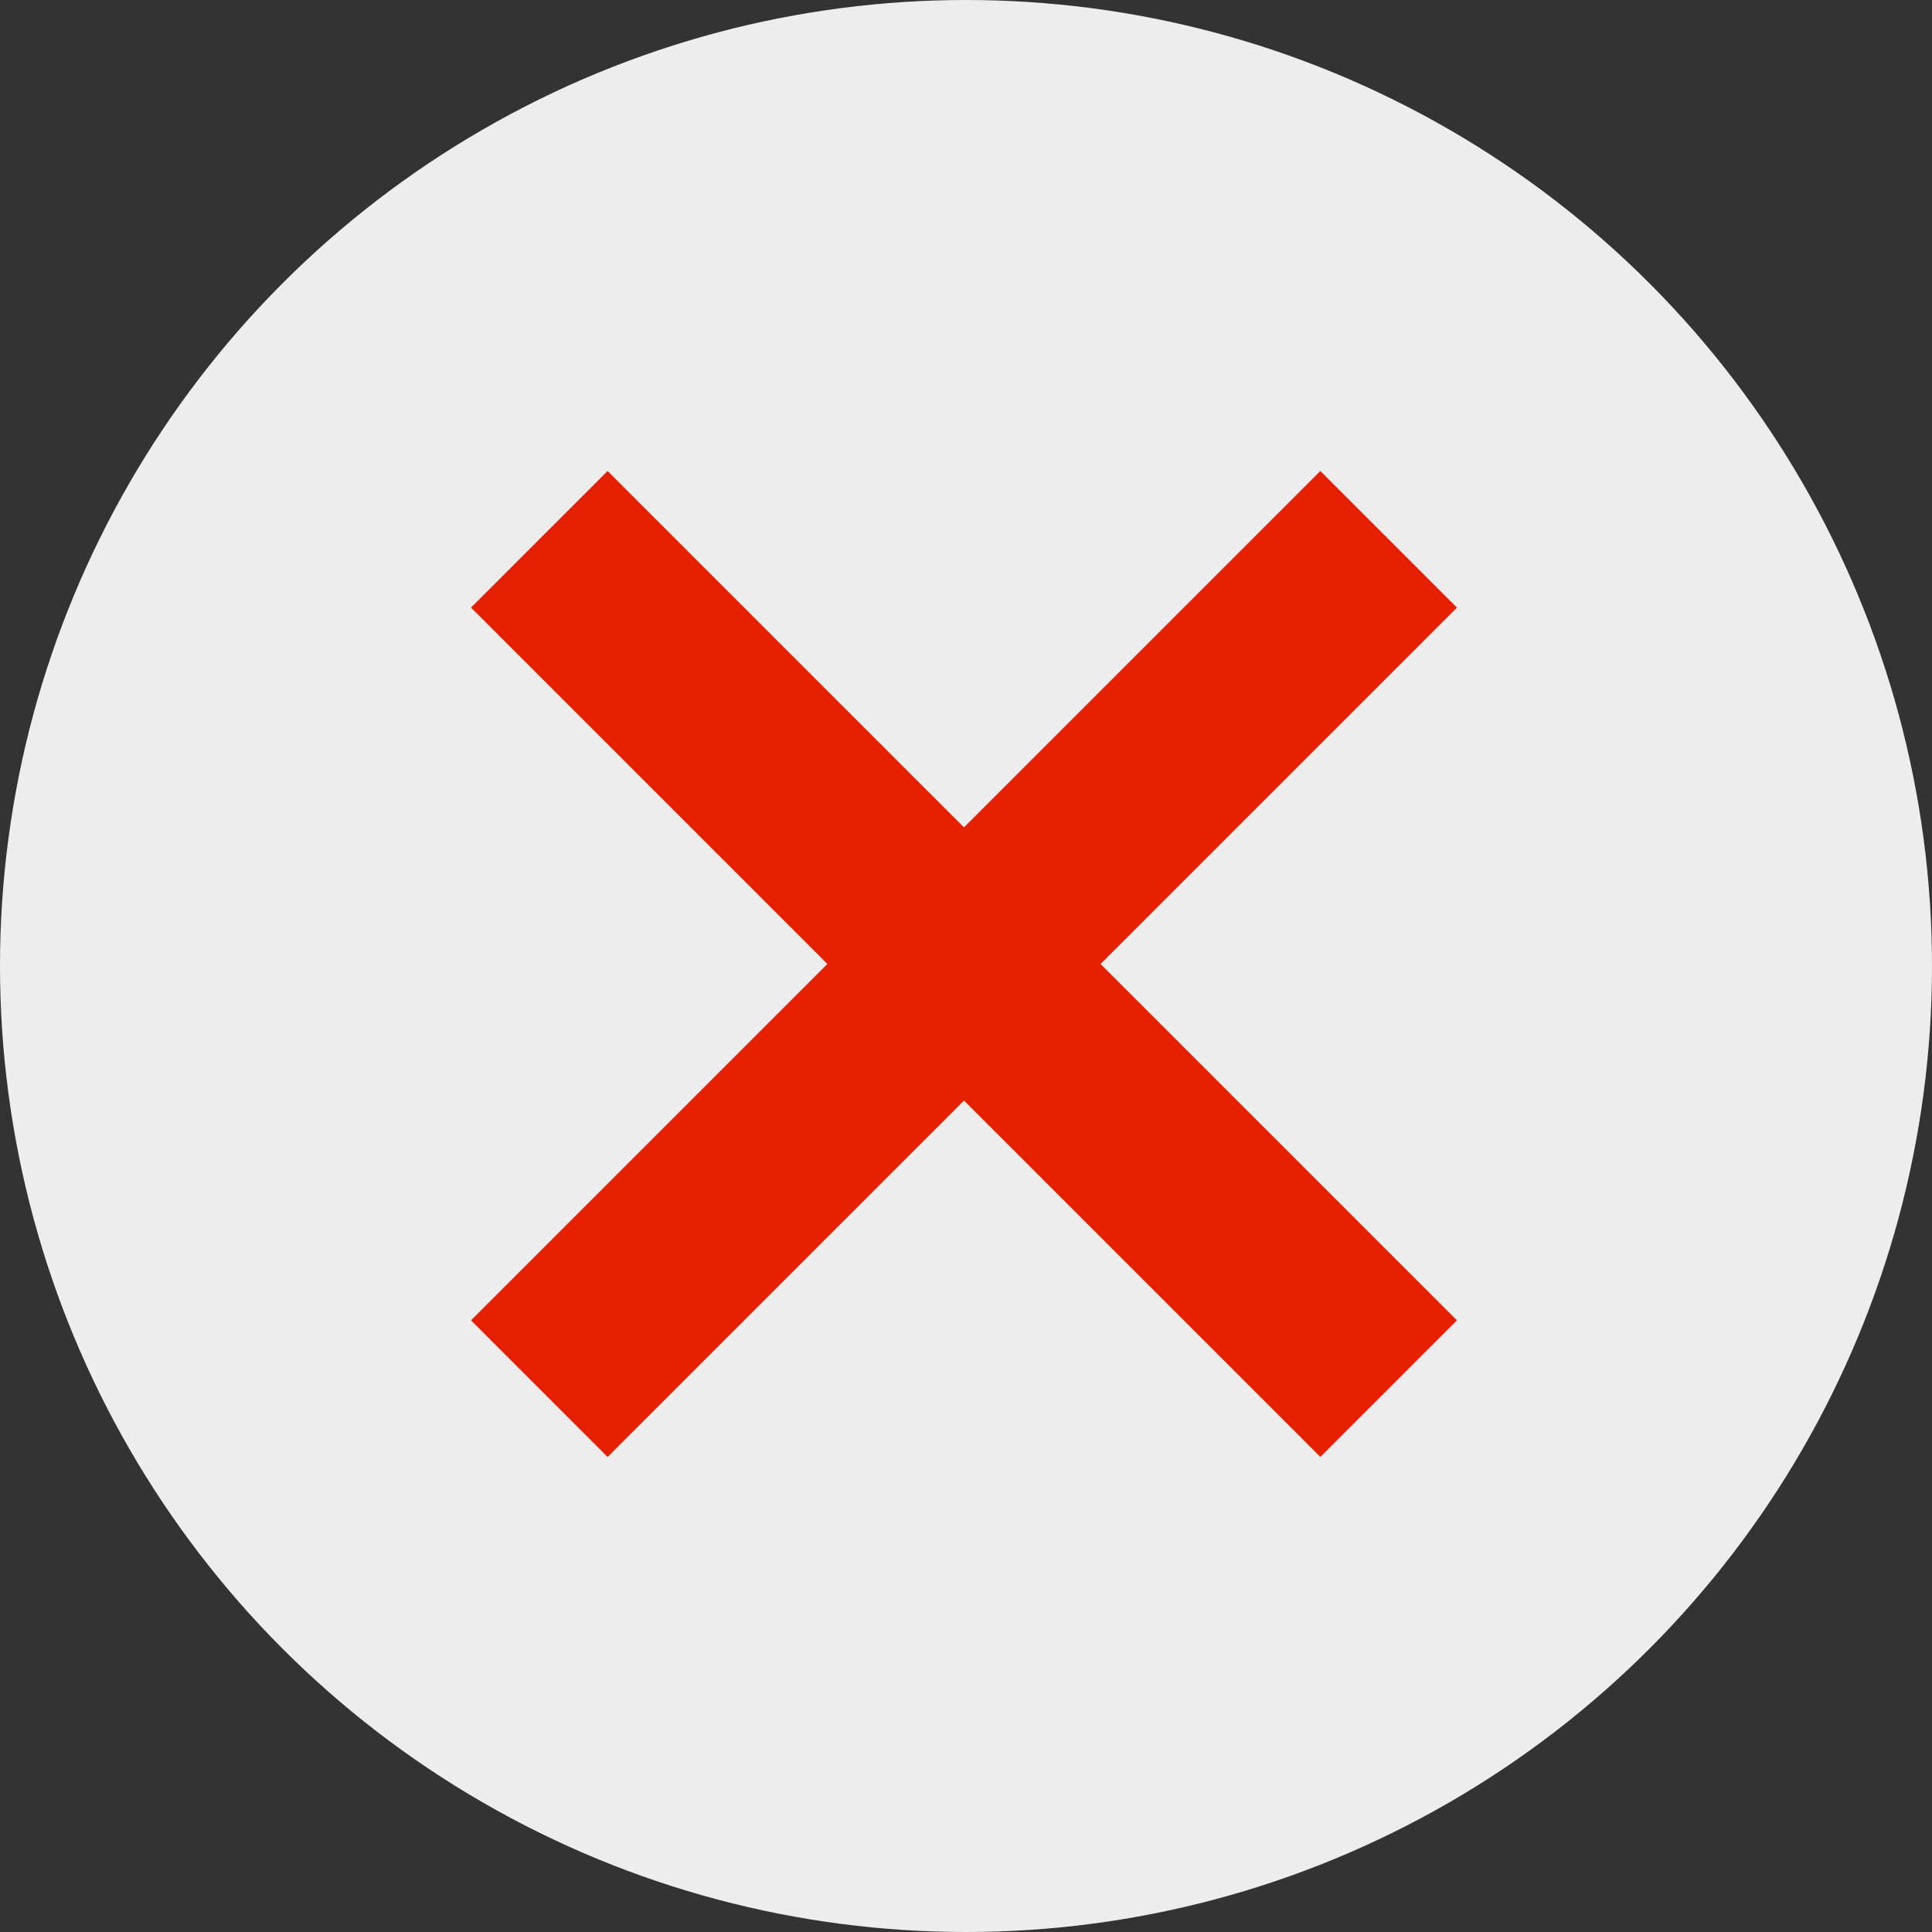 <svg xmlns="http://www.w3.org/2000/svg" width="20" height="20" viewBox="0 0 20 20">
    <rect x="0" y="0" width="20" height="20" fill="#333333" stroke="none"/>
    <g fill="none" fill-rule="evenodd">
        <circle cx="10" cy="10" r="10" fill="#EDEDED" fill-rule="nonzero"/>
        <g stroke="#E61F00" stroke-linecap="square" stroke-width="2">
            <path d="M13.668 13.668L6.29 6.29M6.29 13.668l7.378-7.378"/>
        </g>
    </g>
</svg>
